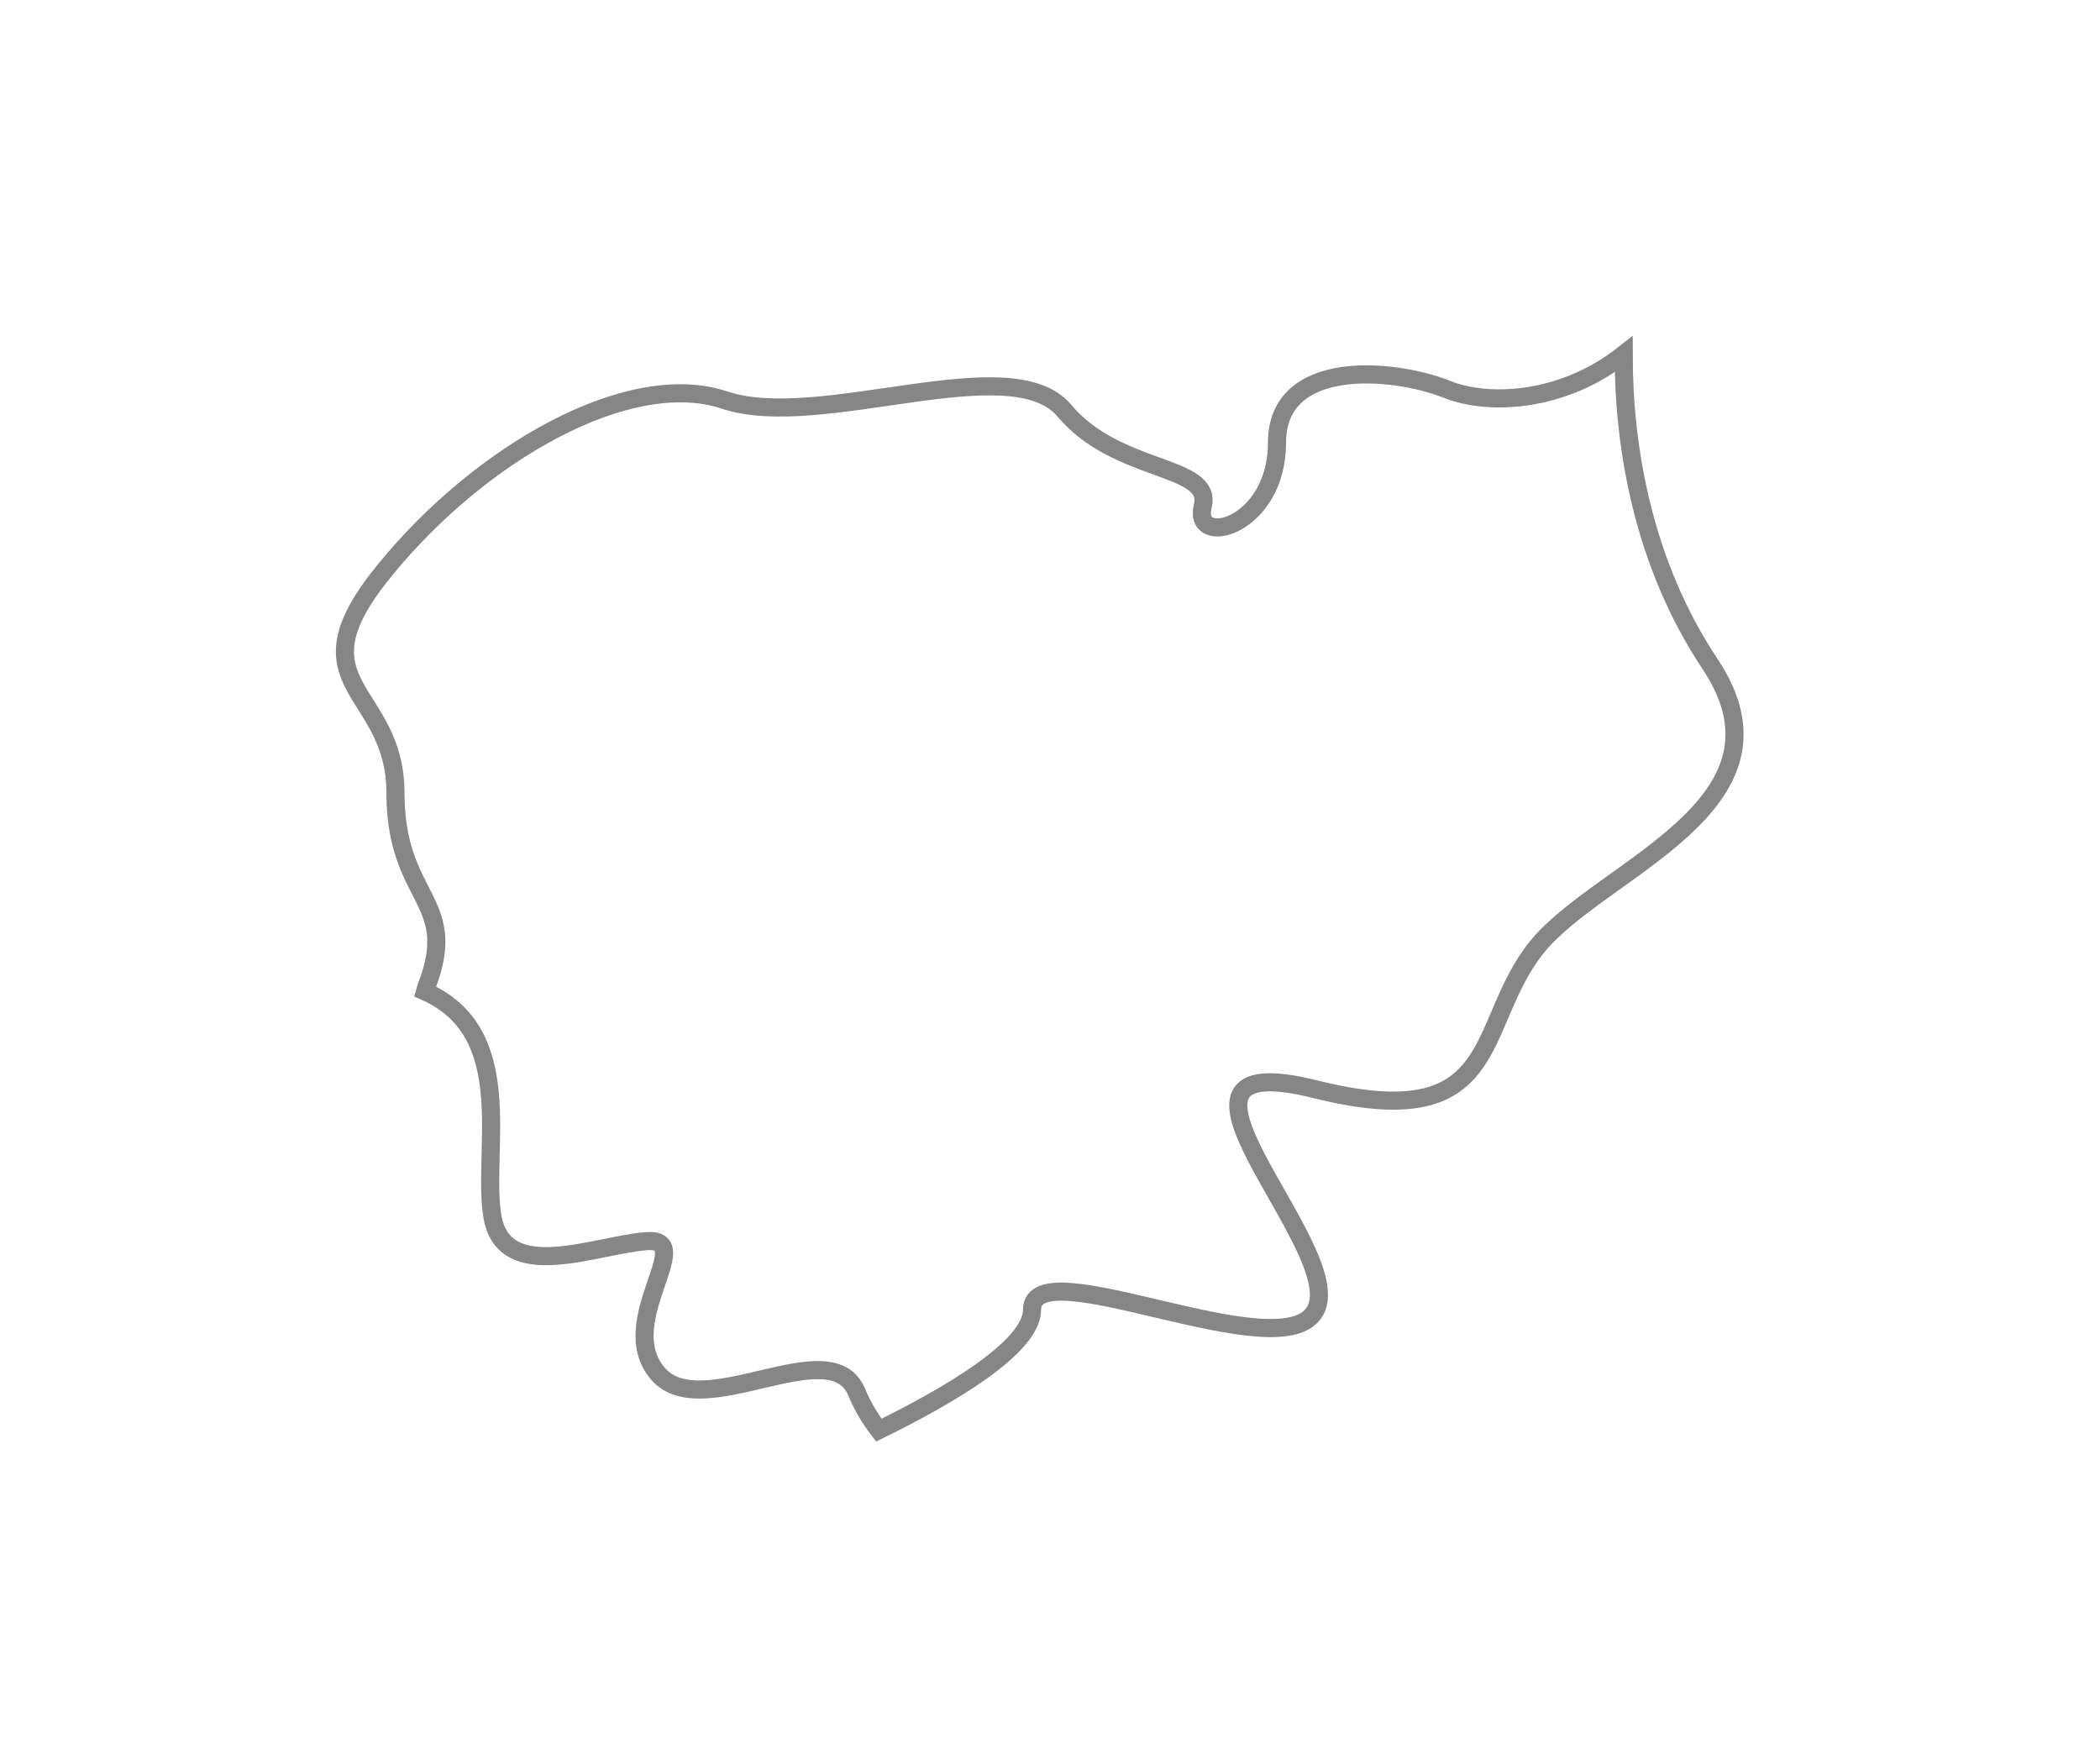 <svg width="29" height="24" viewBox="0 0 29 24" fill="none" xmlns="http://www.w3.org/2000/svg">
<g filter="url(#filter0_d_6252_1096)">
<path fill-rule="evenodd" clip-rule="evenodd" d="M14.252 16.087C14.252 15.218 17.735 16.96 18.17 16.087C18.609 15.218 15.557 12.388 18.17 13.043C20.784 13.693 20.349 12.171 21.22 11.083C22.089 9.997 24.922 9.127 23.613 7.166C22.688 5.776 22.422 4.177 22.422 2.894C21.582 3.557 20.558 3.607 19.983 3.377C19.248 3.083 17.635 2.937 17.635 4.112C17.635 5.283 16.464 5.577 16.609 4.991C16.756 4.406 15.436 4.548 14.7 3.673C13.967 2.791 11.327 3.965 10.007 3.525C8.687 3.083 6.632 4.256 5.317 5.87C3.992 7.483 5.461 7.483 5.461 8.949C5.461 10.417 6.342 10.417 5.903 11.59C5.889 11.619 5.879 11.659 5.87 11.691C7.163 12.263 6.654 13.875 6.798 14.786C6.951 15.749 8.223 15.19 8.932 15.139C9.644 15.09 8.474 16.258 9.085 16.969C9.696 17.679 11.474 16.361 11.831 17.226C11.916 17.43 12.02 17.598 12.136 17.749C13.074 17.29 14.252 16.61 14.252 16.087Z" fill="white"/>
<path fill-rule="evenodd" clip-rule="evenodd" d="M14.252 16.087C14.252 15.218 17.735 16.96 18.17 16.087C18.609 15.218 15.557 12.388 18.17 13.043C20.784 13.693 20.349 12.171 21.22 11.083C22.089 9.997 24.922 9.127 23.613 7.166C22.688 5.776 22.422 4.177 22.422 2.894C21.582 3.557 20.558 3.607 19.983 3.377C19.248 3.083 17.635 2.937 17.635 4.112C17.635 5.283 16.464 5.577 16.609 4.991C16.756 4.406 15.436 4.548 14.7 3.673C13.967 2.791 11.327 3.965 10.007 3.525C8.687 3.083 6.632 4.256 5.317 5.87C3.992 7.483 5.461 7.483 5.461 8.949C5.461 10.417 6.342 10.417 5.903 11.59C5.889 11.619 5.879 11.659 5.87 11.691C7.163 12.263 6.654 13.875 6.798 14.786C6.951 15.749 8.223 15.19 8.932 15.139C9.644 15.09 8.474 16.258 9.085 16.969C9.696 17.679 11.474 16.361 11.831 17.226C11.916 17.43 12.02 17.598 12.136 17.749C13.074 17.29 14.252 16.61 14.252 16.087Z" stroke="#868686" stroke-width="0.25"/>
</g>
<defs>
<filter id="filter0_d_6252_1096" x="0.638" y="0.636" width="27.44" height="23.271" filterUnits="userSpaceOnUse" color-interpolation-filters="sRGB">
<feFlood flood-opacity="0" result="BackgroundImageFix"/>
<feColorMatrix in="SourceAlpha" type="matrix" values="0 0 0 0 0 0 0 0 0 0 0 0 0 0 0 0 0 0 127 0" result="hardAlpha"/>
<feOffset dy="2"/>
<feGaussianBlur stdDeviation="2"/>
<feColorMatrix type="matrix" values="0 0 0 0 0 0 0 0 0 0 0 0 0 0 0 0 0 0 0.01 0"/>
<feBlend mode="normal" in2="BackgroundImageFix" result="effect1_dropShadow_6252_1096"/>
<feBlend mode="normal" in="SourceGraphic" in2="effect1_dropShadow_6252_1096" result="shape"/>
</filter>
</defs>
</svg>
